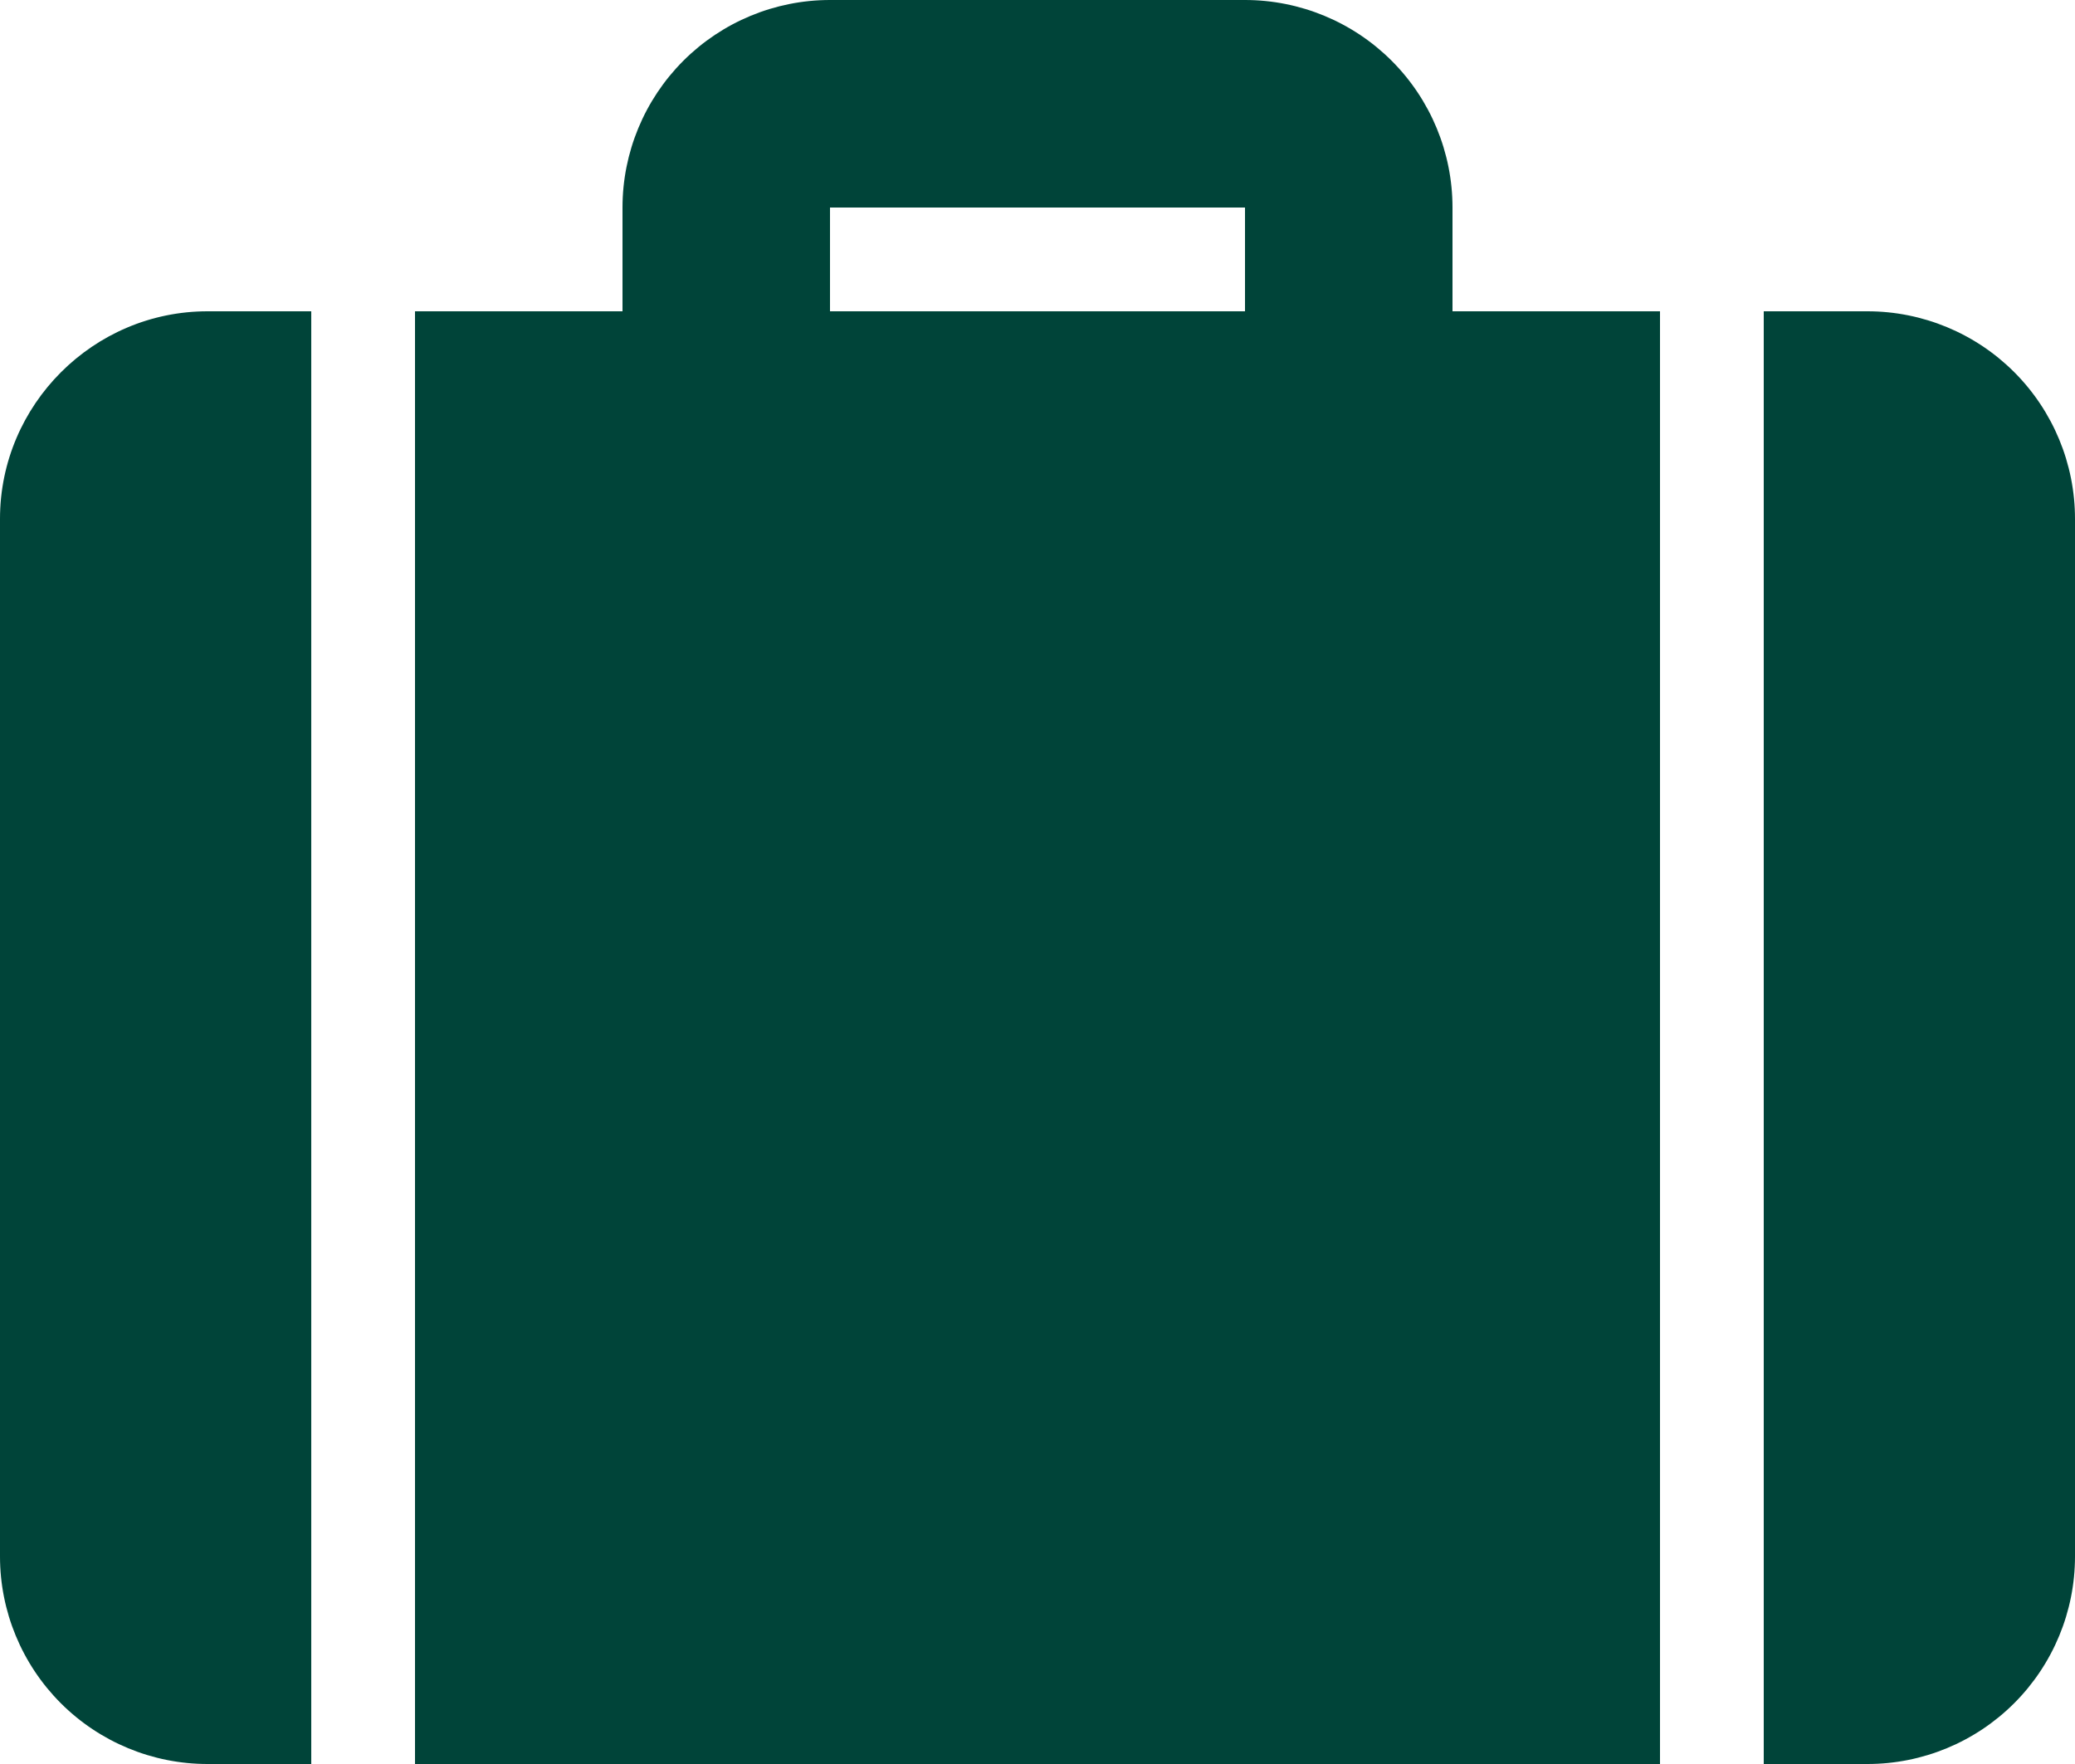 <svg width="20" height="17" viewBox="0 0 20 17" fill="none" xmlns="http://www.w3.org/2000/svg">
<path d="M14 3H16V17H4V3H6V2C6 1.47 6.211 0.961 6.586 0.586C6.961 0.211 7.47 0 8 0H12C12.53 0 13.039 0.211 13.414 0.586C13.789 0.961 14 1.47 14 2V3ZM17 3H18C18.53 3 19.039 3.211 19.414 3.586C19.789 3.961 20 4.47 20 5V15C20 15.53 19.789 16.039 19.414 16.414C19.039 16.789 18.53 17 18 17H17V3ZM3 3V17H2C1.47 17 0.961 16.789 0.586 16.414C0.211 16.039 0 15.53 0 15V5C0 3.9 0.9 3 2 3H3ZM8 2V3H12V2H8Z" fill="#004439"/>
</svg>
